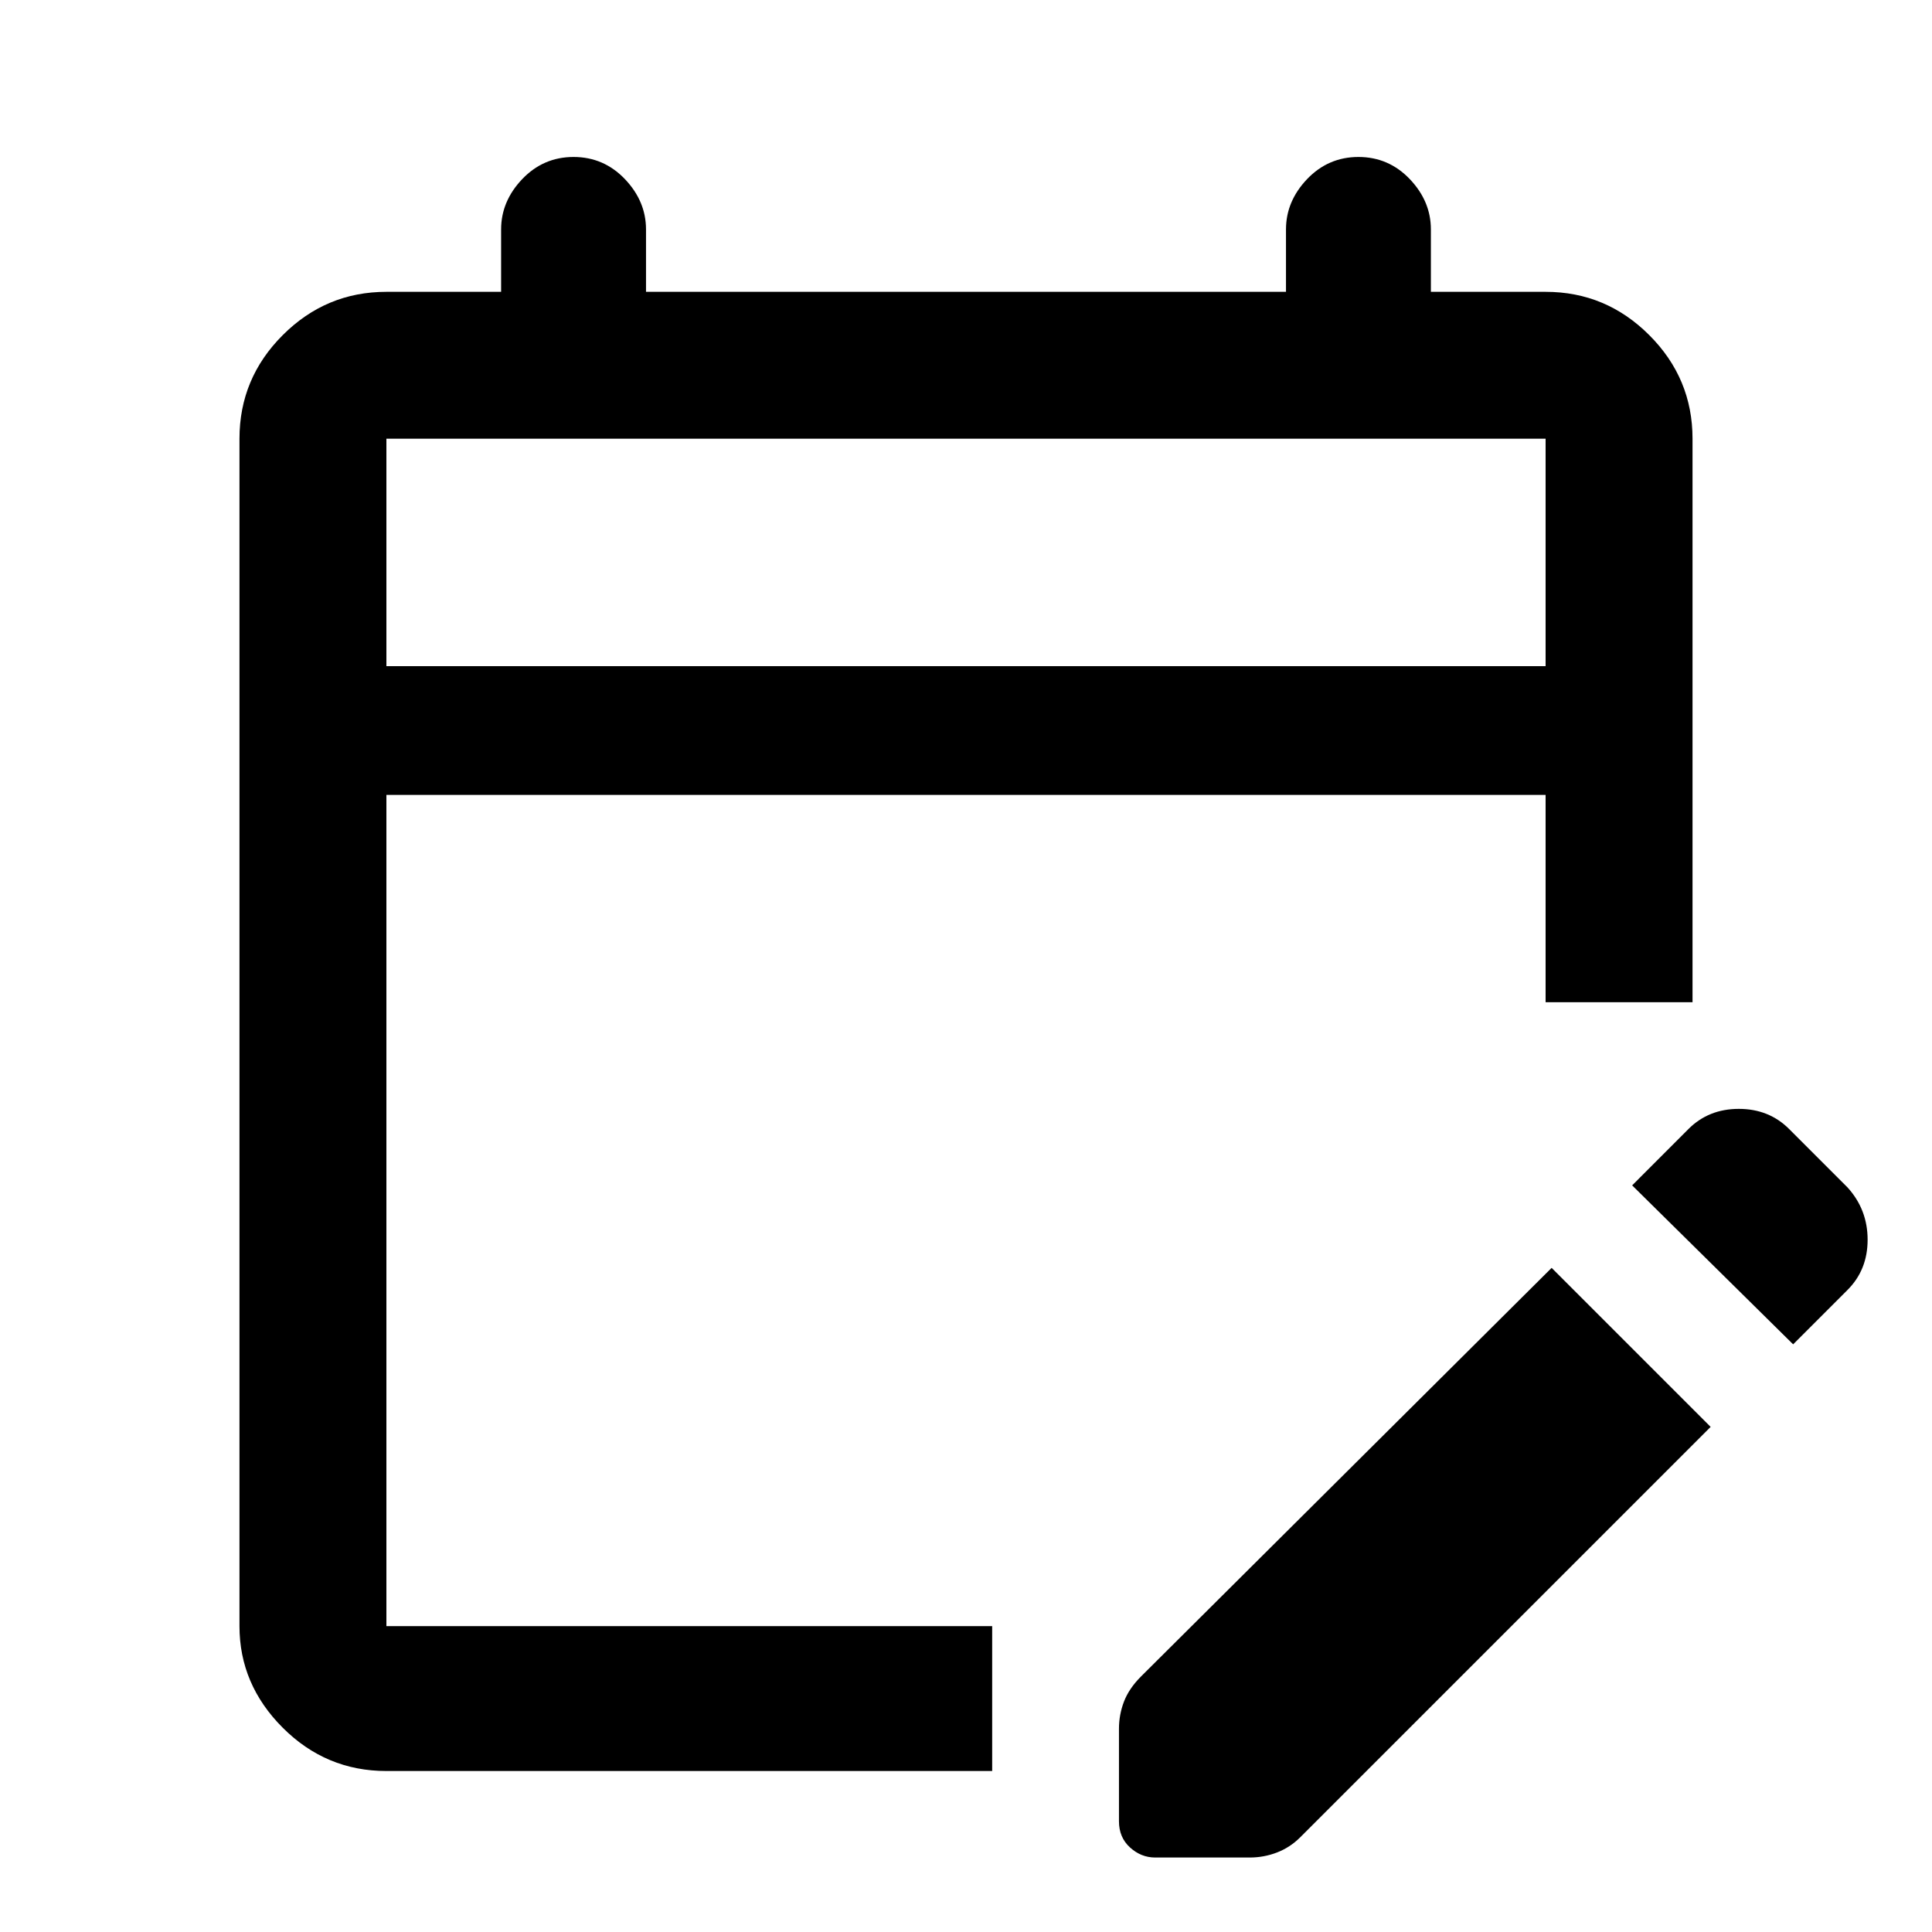 <svg xmlns="http://www.w3.org/2000/svg" height="40" width="40"><path d="M8 36.667q-1.25 0-2.146-.896-.896-.896-.896-2.104V9.083q0-1.25.896-2.145Q6.75 6.042 8 6.042h2.375V4.75q0-.583.437-1.042.438-.458 1.063-.458t1.063.458q.437.459.437 1.042v1.292h13.25V4.75q0-.583.437-1.042.438-.458 1.063-.458t1.063.458q.437.459.437 1.042v1.292H32q1.25 0 2.146.896.896.895.896 2.145V20.75H32v-4.292H8v17.209h12.542v3Zm0-22.875h24V9.083H8Zm29.125 14.041-3.333-3.291 1.166-1.167q.417-.417 1.042-.417t1.042.417l1.208 1.208q.417.459.417 1.084t-.417 1.041Zm-13.958 9.875v-1.916q0-.292.104-.563.104-.271.354-.521l8.5-8.458 3.292 3.292-8.5 8.5q-.209.208-.479.312-.271.104-.563.104h-1.958q-.292 0-.521-.208-.229-.208-.229-.542ZM8 13.792V9.083v4.709Z"/></svg>
